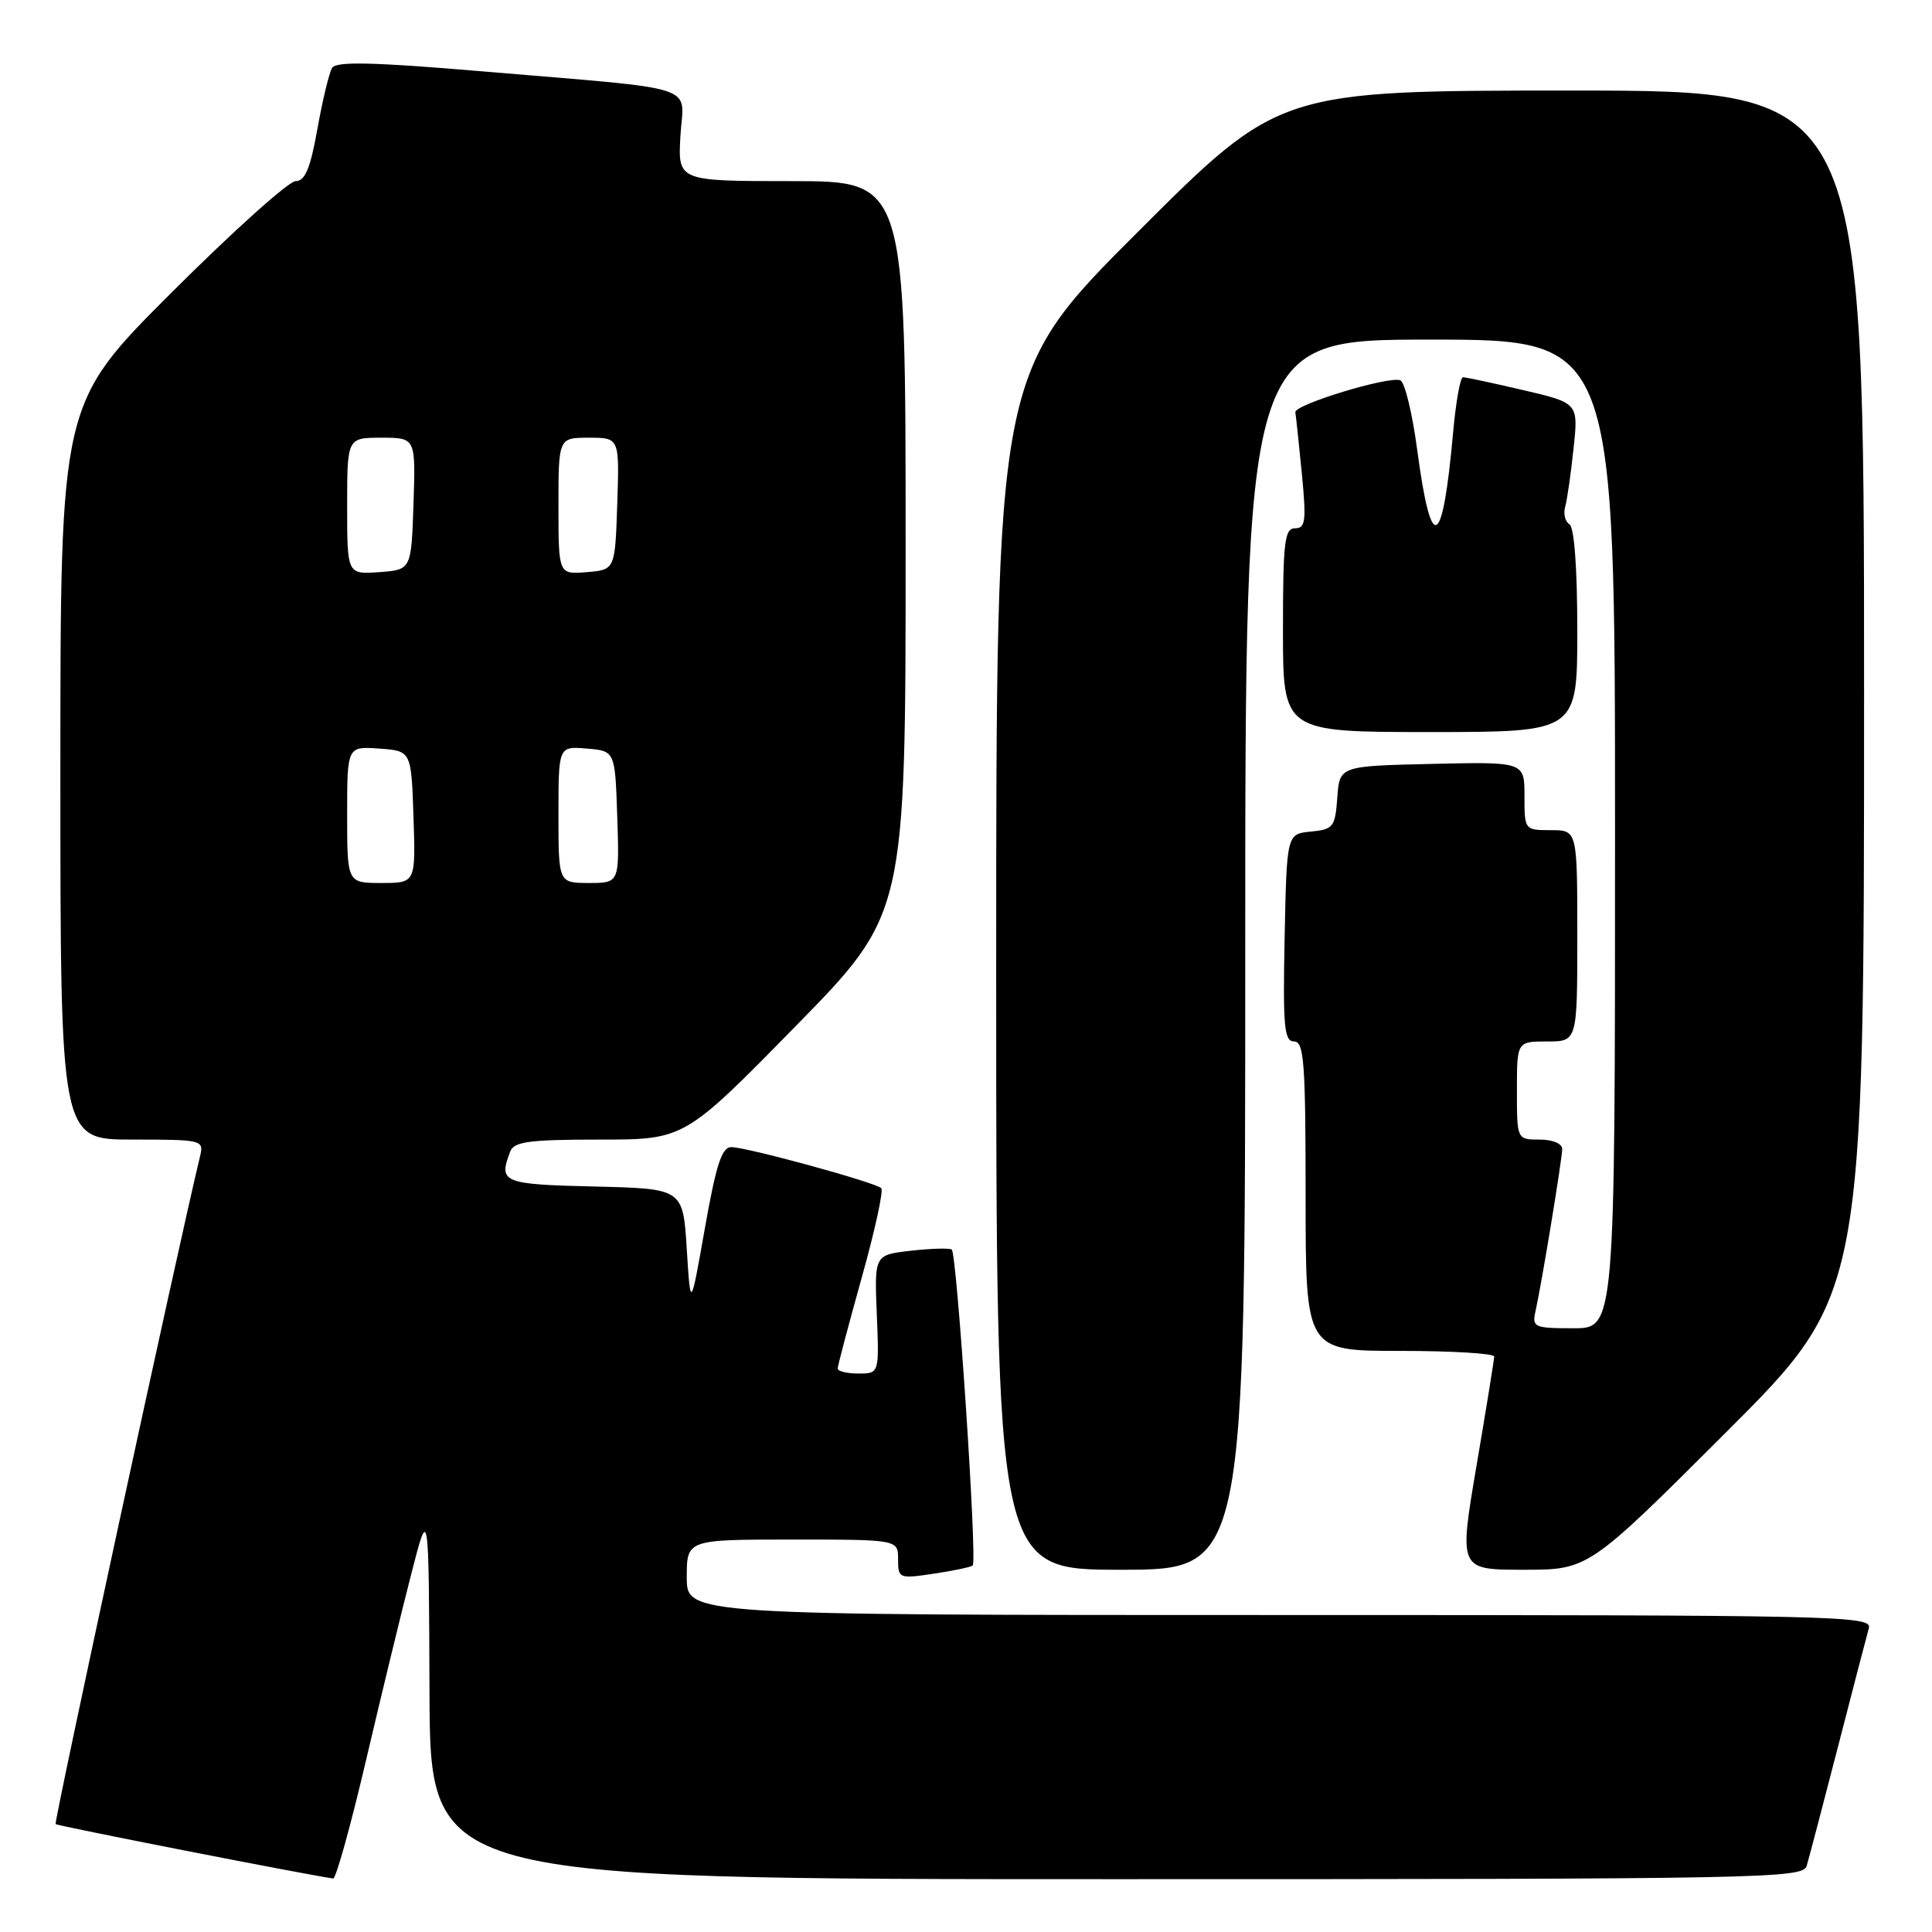 <?xml version="1.0" encoding="UTF-8" standalone="no"?>
<!DOCTYPE svg PUBLIC "-//W3C//DTD SVG 1.1//EN" "http://www.w3.org/Graphics/SVG/1.1/DTD/svg11.dtd" >
<svg xmlns="http://www.w3.org/2000/svg" xmlns:xlink="http://www.w3.org/1999/xlink" version="1.1" viewBox="0 0 256 256">
 <g >
 <path fill="currentColor"
d=" M 48.50 233.25 C 50.53 224.59 53.23 213.45 54.51 208.50 C 56.82 199.50 56.82 199.50 56.91 224.25 C 57.00 249.00 57.00 249.00 147.93 249.00 C 233.67 249.00 238.90 248.90 239.39 247.25 C 239.68 246.29 241.54 239.20 243.53 231.50 C 245.51 223.80 247.36 216.71 247.63 215.75 C 248.11 214.09 243.92 214.00 169.57 214.00 C 91.00 214.00 91.00 214.00 91.00 209.00 C 91.00 204.00 91.00 204.00 105.00 204.00 C 119.00 204.00 119.00 204.00 119.00 206.61 C 119.00 209.16 119.11 209.21 123.75 208.52 C 126.36 208.13 128.68 207.64 128.89 207.43 C 129.51 206.83 126.79 165.99 126.11 165.57 C 125.77 165.36 123.33 165.43 120.68 165.73 C 115.86 166.28 115.86 166.28 116.18 174.14 C 116.50 182.00 116.50 182.00 113.75 182.00 C 112.24 182.00 111.00 181.70 111.00 181.34 C 111.00 180.97 112.43 175.58 114.17 169.34 C 115.92 163.11 117.09 157.75 116.77 157.44 C 116.00 156.67 98.94 152.00 96.90 152.00 C 95.64 152.00 94.89 154.32 93.40 162.75 C 91.50 173.50 91.50 173.50 91.00 165.50 C 90.50 157.50 90.50 157.50 78.75 157.22 C 66.56 156.93 66.03 156.70 67.61 152.58 C 68.11 151.27 70.13 151.00 79.45 151.00 C 90.69 151.00 90.69 151.00 105.34 136.06 C 120.00 121.12 120.00 121.12 120.00 72.56 C 120.00 24.00 120.00 24.00 104.91 24.00 C 89.82 24.00 89.82 24.00 90.16 18.02 C 90.56 11.02 93.47 11.96 63.61 9.43 C 49.44 8.23 44.54 8.12 44.01 8.99 C 43.62 9.62 42.74 13.26 42.06 17.07 C 41.12 22.34 40.42 24.00 39.17 24.00 C 38.27 24.00 30.88 30.63 22.76 38.74 C 8.00 53.47 8.00 53.47 8.00 102.24 C 8.00 151.00 8.00 151.00 17.52 151.00 C 26.88 151.00 27.03 151.04 26.50 153.25 C 23.53 165.57 7.12 241.45 7.37 241.70 C 7.62 241.95 40.94 248.48 44.15 248.91 C 44.51 248.96 46.47 241.91 48.50 233.25 Z  M 165.00 126.50 C 165.00 45.00 165.00 45.00 189.50 45.00 C 214.00 45.00 214.00 45.00 214.00 110.50 C 214.00 176.00 214.00 176.00 208.48 176.00 C 203.28 176.00 202.99 175.87 203.46 173.75 C 204.29 170.05 206.99 153.60 207.00 152.25 C 207.00 151.53 205.74 151.00 204.00 151.00 C 201.00 151.00 201.00 151.00 201.00 144.50 C 201.00 138.00 201.00 138.00 205.00 138.00 C 209.00 138.00 209.00 138.00 209.00 124.00 C 209.00 110.00 209.00 110.00 205.50 110.00 C 202.01 110.00 202.00 109.98 202.00 105.47 C 202.00 100.94 202.00 100.94 189.75 101.22 C 177.50 101.50 177.50 101.50 177.20 105.69 C 176.91 109.60 176.67 109.90 173.70 110.19 C 170.50 110.50 170.50 110.50 170.22 124.25 C 169.98 136.04 170.16 138.00 171.47 138.00 C 172.79 138.00 173.00 140.78 173.00 158.50 C 173.00 179.00 173.00 179.00 185.50 179.00 C 192.38 179.00 197.99 179.34 197.99 179.75 C 197.98 180.16 196.93 186.69 195.64 194.25 C 193.31 208.00 193.31 208.00 201.89 208.00 C 210.48 208.00 210.48 208.00 228.74 189.76 C 247.00 171.52 247.00 171.52 247.00 91.76 C 247.00 12.00 247.00 12.00 208.26 12.00 C 169.52 12.00 169.52 12.00 150.76 30.74 C 132.00 49.48 132.00 49.48 132.00 128.74 C 132.00 208.00 132.00 208.00 148.50 208.00 C 165.00 208.00 165.00 208.00 165.00 126.50 Z  M 209.00 83.56 C 209.00 75.33 208.60 69.87 207.96 69.47 C 207.39 69.12 207.13 68.08 207.39 67.17 C 207.65 66.25 208.15 62.78 208.50 59.45 C 209.15 53.40 209.15 53.40 201.82 51.69 C 197.80 50.75 194.21 49.98 193.85 49.99 C 193.49 49.99 192.91 53.26 192.55 57.25 C 191.14 72.89 189.66 73.61 187.78 59.57 C 187.14 54.74 186.13 50.61 185.55 50.39 C 183.99 49.81 171.48 53.62 171.64 54.63 C 171.72 55.11 172.11 58.76 172.50 62.75 C 173.11 69.03 172.99 70.00 171.60 70.00 C 170.21 70.00 170.00 71.79 170.00 83.50 C 170.00 97.00 170.00 97.00 189.50 97.00 C 209.00 97.00 209.00 97.00 209.00 83.56 Z  M 46.00 107.94 C 46.00 98.89 46.00 98.89 50.25 99.19 C 54.50 99.50 54.50 99.50 54.79 108.25 C 55.08 117.00 55.08 117.00 50.54 117.00 C 46.00 117.00 46.00 117.00 46.00 107.94 Z  M 74.00 107.94 C 74.00 98.88 74.00 98.88 77.75 99.19 C 81.50 99.50 81.50 99.50 81.79 108.25 C 82.08 117.00 82.08 117.00 78.04 117.00 C 74.00 117.00 74.00 117.00 74.00 107.94 Z  M 46.00 67.06 C 46.00 58.00 46.00 58.00 50.54 58.00 C 55.08 58.00 55.08 58.00 54.79 66.75 C 54.50 75.50 54.50 75.50 50.25 75.81 C 46.00 76.11 46.00 76.11 46.00 67.06 Z  M 74.00 67.06 C 74.00 58.00 74.00 58.00 78.04 58.00 C 82.08 58.00 82.08 58.00 81.79 66.75 C 81.50 75.50 81.50 75.50 77.75 75.81 C 74.00 76.12 74.00 76.12 74.00 67.06 Z "/>
</g>
</svg>
